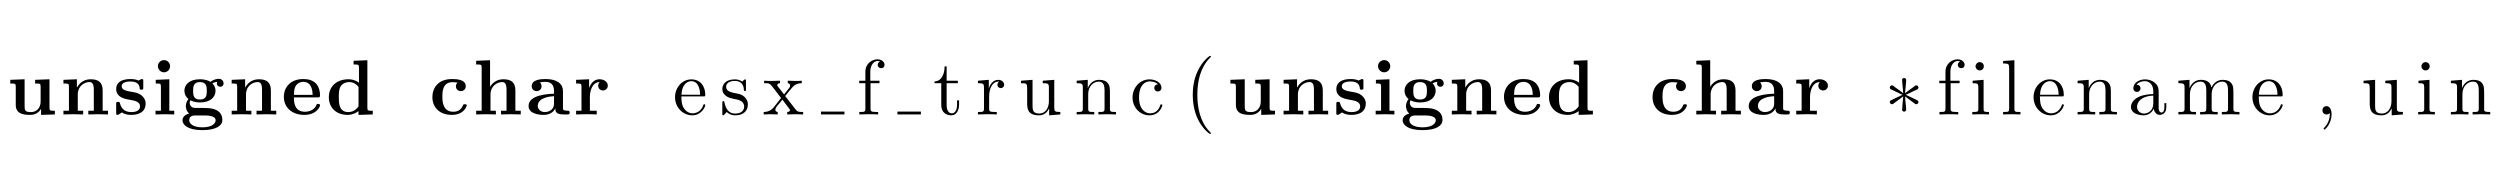 <?xml version="1.0" encoding="UTF-8"?>
<svg xmlns="http://www.w3.org/2000/svg" xmlns:xlink="http://www.w3.org/1999/xlink" width="348.696pt" height="26.504pt" viewBox="0 0 348.696 26.504" version="1.2">
<defs>
<g>
<symbol overflow="visible" id="glyph0-0">
<path style="stroke:none;" d=""/>
</symbol>
<symbol overflow="visible" id="glyph0-1">
<path style="stroke:none;" d="M 4.781 -0.781 L 4.781 0.062 L 6.703 0 L 6.703 -0.516 C 6.031 -0.516 5.953 -0.516 5.953 -0.938 L 5.953 -4.906 L 3.953 -4.828 L 3.953 -4.312 C 4.641 -4.312 4.719 -4.312 4.719 -3.875 L 4.719 -1.797 C 4.719 -0.906 4.156 -0.328 3.359 -0.328 C 2.516 -0.328 2.484 -0.594 2.484 -1.188 L 2.484 -4.906 L 0.484 -4.828 L 0.484 -4.312 C 1.172 -4.312 1.25 -4.312 1.25 -3.875 L 1.25 -1.344 C 1.25 -0.172 2.125 0.062 3.203 0.062 C 3.484 0.062 4.281 0.062 4.781 -0.781 Z M 4.781 -0.781 "/>
</symbol>
<symbol overflow="visible" id="glyph0-2">
<path style="stroke:none;" d="M 1.25 -3.875 L 1.25 -0.516 L 0.484 -0.516 L 0.484 0 C 0.797 -0.016 1.453 -0.031 1.859 -0.031 C 2.297 -0.031 2.938 -0.016 3.234 0 L 3.234 -0.516 L 2.484 -0.516 L 2.484 -2.797 C 2.484 -3.984 3.422 -4.516 4.109 -4.516 C 4.484 -4.516 4.719 -4.281 4.719 -3.453 L 4.719 -0.516 L 3.953 -0.516 L 3.953 0 C 4.266 -0.016 4.922 -0.031 5.328 -0.031 C 5.766 -0.031 6.406 -0.016 6.703 0 L 6.703 -0.516 L 5.953 -0.516 L 5.953 -3.344 C 5.953 -4.484 5.359 -4.906 4.281 -4.906 C 3.234 -4.906 2.656 -4.281 2.359 -3.734 L 2.359 -4.906 L 0.484 -4.828 L 0.484 -4.312 C 1.172 -4.312 1.25 -4.312 1.25 -3.875 Z M 1.25 -3.875 "/>
</symbol>
<symbol overflow="visible" id="glyph0-3">
<path style="stroke:none;" d="M 2.297 -3.203 C 1.891 -3.281 1.188 -3.406 1.188 -3.922 C 1.188 -4.594 2.203 -4.594 2.406 -4.594 C 3.234 -4.594 3.641 -4.281 3.703 -3.672 C 3.703 -3.516 3.719 -3.453 3.953 -3.453 C 4.203 -3.453 4.203 -3.516 4.203 -3.766 L 4.203 -4.641 C 4.203 -4.844 4.203 -4.938 4.016 -4.938 C 3.969 -4.938 3.953 -4.938 3.516 -4.734 C 3.234 -4.875 2.859 -4.938 2.422 -4.938 C 2.094 -4.938 0.422 -4.938 0.422 -3.516 C 0.422 -3.078 0.625 -2.781 0.844 -2.594 C 1.281 -2.219 1.703 -2.156 2.547 -2 C 2.938 -1.938 3.75 -1.781 3.75 -1.141 C 3.75 -0.328 2.75 -0.328 2.516 -0.328 C 1.359 -0.328 1.062 -1.125 0.938 -1.594 C 0.891 -1.75 0.828 -1.75 0.672 -1.75 C 0.422 -1.75 0.422 -1.672 0.422 -1.422 L 0.422 -0.234 C 0.422 -0.031 0.422 0.062 0.609 0.062 C 0.688 0.062 0.703 0.062 0.938 -0.094 C 0.953 -0.094 1.188 -0.266 1.219 -0.281 C 1.719 0.062 2.297 0.062 2.516 0.062 C 2.844 0.062 4.531 0.062 4.531 -1.531 C 4.531 -2 4.312 -2.375 3.922 -2.688 C 3.5 -3 3.156 -3.062 2.297 -3.203 Z M 2.297 -3.203 "/>
</symbol>
<symbol overflow="visible" id="glyph0-4">
<path style="stroke:none;" d="M 2.438 -4.906 L 0.547 -4.828 L 0.547 -4.312 C 1.188 -4.312 1.266 -4.312 1.266 -3.875 L 1.266 -0.516 L 0.516 -0.516 L 0.516 0 C 0.844 -0.016 1.391 -0.031 1.844 -0.031 C 2.172 -0.031 2.719 -0.016 3.125 0 L 3.125 -0.516 L 2.438 -0.516 Z M 2.547 -6.734 C 2.547 -7.203 2.156 -7.578 1.703 -7.578 C 1.234 -7.578 0.844 -7.203 0.844 -6.734 C 0.844 -6.266 1.234 -5.875 1.703 -5.875 C 2.156 -5.875 2.547 -6.25 2.547 -6.734 Z M 2.547 -6.734 "/>
</symbol>
<symbol overflow="visible" id="glyph0-5">
<path style="stroke:none;" d="M 2.781 -2.078 C 1.828 -2.078 1.828 -2.797 1.828 -3.297 C 1.828 -3.781 1.828 -4.516 2.781 -4.516 C 3.734 -4.516 3.734 -3.781 3.734 -3.297 C 3.734 -2.797 3.734 -2.078 2.781 -2.078 Z M 1.453 -1.969 C 1.953 -1.703 2.516 -1.672 2.781 -1.672 C 4.359 -1.672 4.953 -2.531 4.953 -3.297 C 4.953 -3.812 4.672 -4.172 4.516 -4.344 C 4.844 -4.516 5.078 -4.531 5.188 -4.547 C 5.172 -4.5 5.141 -4.391 5.141 -4.328 C 5.141 -4.062 5.328 -3.859 5.609 -3.859 C 5.906 -3.859 6.078 -4.062 6.078 -4.328 C 6.078 -4.578 5.906 -4.969 5.406 -4.969 C 5.234 -4.969 4.719 -4.922 4.25 -4.547 C 4.047 -4.672 3.594 -4.906 2.781 -4.906 C 1.203 -4.906 0.609 -4.062 0.609 -3.297 C 0.609 -2.844 0.828 -2.406 1.172 -2.156 C 0.875 -1.766 0.812 -1.406 0.812 -1.172 C 0.812 -1.016 0.844 -0.484 1.281 -0.125 C 1.141 -0.094 0.344 0.125 0.344 0.812 C 0.344 1.375 0.953 2.188 3.125 2.188 C 5.062 2.188 5.906 1.547 5.906 0.781 C 5.906 0.453 5.828 -0.234 5.094 -0.594 C 4.484 -0.906 3.828 -0.906 2.781 -0.906 C 2.5 -0.906 2 -0.906 1.938 -0.922 C 1.469 -1 1.344 -1.406 1.344 -1.609 C 1.344 -1.719 1.391 -1.875 1.453 -1.969 Z M 2.125 0.141 L 3.406 0.141 C 3.734 0.141 4.969 0.141 4.969 0.812 C 4.969 1.203 4.547 1.797 3.125 1.797 C 1.828 1.797 1.281 1.297 1.281 0.797 C 1.281 0.141 1.969 0.141 2.125 0.141 Z M 2.125 0.141 "/>
</symbol>
<symbol overflow="visible" id="glyph0-6">
<path style="stroke:none;" d="M 5.031 -2.375 C 5.281 -2.375 5.391 -2.375 5.391 -2.672 C 5.391 -3.016 5.328 -3.812 4.781 -4.359 C 4.375 -4.75 3.797 -4.938 3.047 -4.938 C 1.297 -4.938 0.344 -3.812 0.344 -2.453 C 0.344 -1 1.438 0.062 3.203 0.062 C 4.922 0.062 5.391 -1.094 5.391 -1.281 C 5.391 -1.469 5.188 -1.469 5.125 -1.469 C 4.938 -1.469 4.922 -1.422 4.859 -1.25 C 4.625 -0.719 4 -0.375 3.297 -0.375 C 1.75 -0.375 1.75 -1.828 1.75 -2.375 Z M 1.75 -2.734 C 1.766 -3.156 1.781 -3.625 2 -3.984 C 2.297 -4.422 2.719 -4.547 3.047 -4.547 C 4.312 -4.547 4.344 -3.125 4.359 -2.734 Z M 1.75 -2.734 "/>
</symbol>
<symbol overflow="visible" id="glyph0-7">
<path style="stroke:none;" d="M 4.562 -0.469 L 4.562 0.062 L 6.547 0 L 6.547 -0.516 C 5.875 -0.516 5.797 -0.516 5.797 -0.938 L 5.797 -7.562 L 3.875 -7.484 L 3.875 -6.969 C 4.547 -6.969 4.625 -6.969 4.625 -6.547 L 4.625 -4.422 C 4.078 -4.844 3.516 -4.906 3.156 -4.906 C 1.562 -4.906 0.422 -3.953 0.422 -2.406 C 0.422 -0.969 1.422 0.062 3.031 0.062 C 3.703 0.062 4.219 -0.203 4.562 -0.469 Z M 4.562 -3.844 L 4.562 -1.125 C 4.422 -0.922 3.969 -0.328 3.141 -0.328 C 1.812 -0.328 1.812 -1.641 1.812 -2.406 C 1.812 -2.938 1.812 -3.516 2.094 -3.953 C 2.406 -4.406 2.922 -4.516 3.266 -4.516 C 3.875 -4.516 4.312 -4.172 4.562 -3.844 Z M 4.562 -3.844 "/>
</symbol>
<symbol overflow="visible" id="glyph0-8">
<path style="stroke:none;" d="M 3.922 -4.438 C 3.734 -4.266 3.703 -4.031 3.703 -3.938 C 3.703 -3.453 4.094 -3.25 4.391 -3.25 C 4.719 -3.25 5.078 -3.484 5.078 -3.938 C 5.078 -4.875 3.812 -4.938 3.172 -4.938 C 1.219 -4.938 0.422 -3.688 0.422 -2.422 C 0.422 -0.969 1.438 0.062 3.125 0.062 C 4.891 0.062 5.219 -1.203 5.219 -1.281 C 5.219 -1.422 5.062 -1.422 4.953 -1.422 C 4.75 -1.422 4.75 -1.406 4.688 -1.266 C 4.406 -0.578 3.875 -0.375 3.328 -0.375 C 1.812 -0.375 1.812 -1.969 1.812 -2.469 C 1.812 -3.094 1.812 -4.5 3.219 -4.5 C 3.594 -4.5 3.781 -4.469 3.922 -4.438 Z M 3.922 -4.438 "/>
</symbol>
<symbol overflow="visible" id="glyph0-9">
<path style="stroke:none;" d="M 1.25 -0.516 L 0.484 -0.516 L 0.484 0 C 0.797 -0.016 1.453 -0.031 1.859 -0.031 C 2.297 -0.031 2.938 -0.016 3.234 0 L 3.234 -0.516 L 2.484 -0.516 L 2.484 -2.797 C 2.484 -3.984 3.422 -4.516 4.109 -4.516 C 4.484 -4.516 4.719 -4.281 4.719 -3.453 L 4.719 -0.516 L 3.953 -0.516 L 3.953 0 C 4.266 -0.016 4.922 -0.031 5.328 -0.031 C 5.766 -0.031 6.406 -0.016 6.703 0 L 6.703 -0.516 L 5.953 -0.516 L 5.953 -3.344 C 5.953 -4.484 5.359 -4.906 4.281 -4.906 C 3.234 -4.906 2.672 -4.281 2.422 -3.844 L 2.422 -7.562 L 0.484 -7.484 L 0.484 -6.969 C 1.172 -6.969 1.25 -6.969 1.25 -6.547 Z M 1.25 -0.516 "/>
</symbol>
<symbol overflow="visible" id="glyph0-10">
<path style="stroke:none;" d="M 4.078 -0.844 C 4.078 -0.5 4.078 0 5.219 0 L 5.734 0 C 5.953 0 6.078 0 6.078 -0.266 C 6.078 -0.516 5.938 -0.516 5.797 -0.516 C 5.141 -0.531 5.141 -0.672 5.141 -0.922 L 5.141 -3.266 C 5.141 -4.234 4.359 -4.938 2.734 -4.938 C 2.109 -4.938 0.781 -4.891 0.781 -3.938 C 0.781 -3.453 1.172 -3.25 1.469 -3.25 C 1.797 -3.25 2.156 -3.484 2.156 -3.938 C 2.156 -4.266 1.938 -4.453 1.906 -4.469 C 2.219 -4.531 2.562 -4.547 2.688 -4.547 C 3.516 -4.547 3.891 -4.094 3.891 -3.266 L 3.891 -2.891 C 3.125 -2.859 0.344 -2.766 0.344 -1.172 C 0.344 -0.125 1.703 0.062 2.453 0.062 C 3.328 0.062 3.844 -0.375 4.078 -0.844 Z M 3.891 -2.547 L 3.891 -1.516 C 3.891 -0.469 2.891 -0.328 2.625 -0.328 C 2.062 -0.328 1.625 -0.703 1.625 -1.188 C 1.625 -2.359 3.344 -2.516 3.891 -2.547 Z M 3.891 -2.547 "/>
</symbol>
<symbol overflow="visible" id="glyph0-11">
<path style="stroke:none;" d="M 2.219 -3.672 L 2.219 -4.906 L 0.406 -4.828 L 0.406 -4.312 C 1.078 -4.312 1.156 -4.312 1.156 -3.875 L 1.156 -0.516 L 0.406 -0.516 L 0.406 0 C 0.781 -0.016 1.281 -0.031 1.781 -0.031 C 2.188 -0.031 2.891 -0.031 3.281 0 L 3.281 -0.516 L 2.328 -0.516 L 2.328 -2.422 C 2.328 -3.188 2.609 -4.516 3.703 -4.516 C 3.688 -4.5 3.484 -4.328 3.484 -4.016 C 3.484 -3.562 3.844 -3.344 4.156 -3.344 C 4.469 -3.344 4.828 -3.578 4.828 -4.016 C 4.828 -4.594 4.234 -4.906 3.672 -4.906 C 2.906 -4.906 2.469 -4.359 2.219 -3.672 Z M 2.219 -3.672 "/>
</symbol>
<symbol overflow="visible" id="glyph1-0">
<path style="stroke:none;" d=""/>
</symbol>
<symbol overflow="visible" id="glyph1-1">
<path style="stroke:none;" d="M 1.219 -2.75 C 1.281 -4.375 2.203 -4.641 2.578 -4.641 C 3.703 -4.641 3.812 -3.172 3.812 -2.75 Z M 1.203 -2.516 L 4.25 -2.516 C 4.5 -2.516 4.531 -2.516 4.531 -2.75 C 4.531 -3.828 3.938 -4.891 2.578 -4.891 C 1.312 -4.891 0.312 -3.766 0.312 -2.406 C 0.312 -0.938 1.453 0.125 2.703 0.125 C 4.031 0.125 4.531 -1.094 4.531 -1.297 C 4.531 -1.406 4.438 -1.422 4.391 -1.422 C 4.281 -1.422 4.266 -1.359 4.25 -1.281 C 3.859 -0.156 2.875 -0.156 2.766 -0.156 C 2.219 -0.156 1.781 -0.484 1.531 -0.891 C 1.203 -1.406 1.203 -2.125 1.203 -2.516 Z M 1.203 -2.516 "/>
</symbol>
<symbol overflow="visible" id="glyph1-2">
<path style="stroke:none;" d="M 2.266 -2.109 C 2.516 -2.078 3.406 -1.891 3.406 -1.109 C 3.406 -0.562 3.016 -0.125 2.172 -0.125 C 1.25 -0.125 0.859 -0.734 0.656 -1.672 C 0.625 -1.812 0.609 -1.859 0.5 -1.859 C 0.359 -1.859 0.359 -1.781 0.359 -1.578 L 0.359 -0.141 C 0.359 0.047 0.359 0.125 0.484 0.125 C 0.531 0.125 0.547 0.109 0.75 -0.094 C 0.781 -0.125 0.781 -0.141 0.969 -0.344 C 1.453 0.109 1.938 0.125 2.172 0.125 C 3.422 0.125 3.922 -0.609 3.922 -1.391 C 3.922 -1.969 3.594 -2.297 3.469 -2.438 C 3.109 -2.781 2.688 -2.875 2.219 -2.953 C 1.609 -3.078 0.891 -3.219 0.891 -3.844 C 0.891 -4.234 1.172 -4.672 2.109 -4.672 C 3.297 -4.672 3.359 -3.703 3.375 -3.359 C 3.391 -3.266 3.484 -3.266 3.516 -3.266 C 3.656 -3.266 3.656 -3.312 3.656 -3.516 L 3.656 -4.625 C 3.656 -4.812 3.656 -4.891 3.531 -4.891 C 3.484 -4.891 3.453 -4.891 3.312 -4.75 C 3.281 -4.719 3.172 -4.609 3.125 -4.578 C 2.719 -4.891 2.266 -4.891 2.109 -4.891 C 0.781 -4.891 0.359 -4.156 0.359 -3.547 C 0.359 -3.156 0.531 -2.859 0.828 -2.625 C 1.172 -2.328 1.484 -2.266 2.266 -2.109 Z M 2.266 -2.109 "/>
</symbol>
<symbol overflow="visible" id="glyph1-3">
<path style="stroke:none;" d="M 3.125 -2.562 C 3.453 -2.984 3.875 -3.516 4.141 -3.797 C 4.469 -4.188 4.922 -4.359 5.438 -4.359 L 5.438 -4.703 C 5.141 -4.672 4.828 -4.672 4.531 -4.672 C 4.203 -4.672 3.625 -4.688 3.484 -4.703 L 3.484 -4.359 C 3.719 -4.344 3.812 -4.203 3.812 -4.031 C 3.812 -3.844 3.703 -3.703 3.641 -3.641 L 2.969 -2.797 L 2.109 -3.891 C 2.016 -4 2.016 -4.031 2.016 -4.094 C 2.016 -4.25 2.188 -4.359 2.406 -4.359 L 2.406 -4.703 C 2.109 -4.688 1.391 -4.672 1.219 -4.672 C 1 -4.672 0.484 -4.672 0.188 -4.703 L 0.188 -4.359 C 0.953 -4.359 0.953 -4.359 1.469 -3.703 L 2.547 -2.297 L 1.531 -1 C 1 -0.359 0.359 -0.344 0.125 -0.344 L 0.125 0 C 0.422 -0.016 0.75 -0.031 1.031 -0.031 C 1.359 -0.031 1.812 -0.016 2.078 0 L 2.078 -0.344 C 1.828 -0.375 1.75 -0.516 1.75 -0.672 C 1.75 -0.922 2.078 -1.281 2.734 -2.062 L 3.562 -0.969 C 3.656 -0.844 3.797 -0.672 3.797 -0.609 C 3.797 -0.516 3.703 -0.344 3.406 -0.344 L 3.406 0 C 3.734 -0.016 4.344 -0.031 4.578 -0.031 C 4.875 -0.031 5.297 -0.016 5.625 0 L 5.625 -0.344 C 5.031 -0.344 4.844 -0.359 4.594 -0.672 Z M 3.125 -2.562 "/>
</symbol>
<symbol overflow="visible" id="glyph1-4">
<path style="stroke:none;" d="M 1.906 -4.703 L 1.906 -5.969 C 1.906 -6.922 2.438 -7.453 2.906 -7.453 C 2.938 -7.453 3.109 -7.453 3.266 -7.375 C 3.141 -7.328 2.938 -7.188 2.938 -6.922 C 2.938 -6.656 3.125 -6.453 3.406 -6.453 C 3.734 -6.453 3.891 -6.656 3.891 -6.922 C 3.891 -7.328 3.484 -7.688 2.906 -7.688 C 2.156 -7.688 1.219 -7.109 1.219 -5.953 L 1.219 -4.703 L 0.359 -4.703 L 0.359 -4.359 L 1.219 -4.359 L 1.219 -0.828 C 1.219 -0.344 1.094 -0.344 0.375 -0.344 L 0.375 0 C 0.797 -0.016 1.312 -0.031 1.609 -0.031 C 2.047 -0.031 2.562 -0.031 3 0 L 3 -0.344 L 2.766 -0.344 C 1.969 -0.344 1.938 -0.453 1.938 -0.844 L 1.938 -4.359 L 3.188 -4.359 L 3.188 -4.703 Z M 1.906 -4.703 "/>
</symbol>
<symbol overflow="visible" id="glyph1-5">
<path style="stroke:none;" d="M 1.891 -4.359 L 3.453 -4.359 L 3.453 -4.703 L 1.891 -4.703 L 1.891 -6.703 L 1.609 -6.703 C 1.609 -5.812 1.281 -4.641 0.203 -4.609 L 0.203 -4.359 L 1.141 -4.359 L 1.141 -1.359 C 1.141 -0.016 2.156 0.125 2.547 0.125 C 3.312 0.125 3.625 -0.656 3.625 -1.359 L 3.625 -1.969 L 3.344 -1.969 L 3.344 -1.375 C 3.344 -0.562 3.016 -0.156 2.625 -0.156 C 1.891 -0.156 1.891 -1.141 1.891 -1.328 Z M 1.891 -4.359 "/>
</symbol>
<symbol overflow="visible" id="glyph1-6">
<path style="stroke:none;" d="M 1.828 -3.625 L 1.828 -4.828 L 0.312 -4.703 L 0.312 -4.359 C 1.062 -4.359 1.156 -4.281 1.156 -3.75 L 1.156 -0.828 C 1.156 -0.344 1.031 -0.344 0.312 -0.344 L 0.312 0 C 0.734 -0.016 1.25 -0.031 1.547 -0.031 C 1.984 -0.031 2.5 -0.031 2.938 0 L 2.938 -0.344 L 2.703 -0.344 C 1.891 -0.344 1.875 -0.453 1.875 -0.844 L 1.875 -2.531 C 1.875 -3.609 2.328 -4.578 3.156 -4.578 C 3.234 -4.578 3.266 -4.578 3.281 -4.562 C 3.25 -4.562 3.031 -4.422 3.031 -4.141 C 3.031 -3.844 3.266 -3.672 3.5 -3.672 C 3.703 -3.672 3.969 -3.812 3.969 -4.156 C 3.969 -4.5 3.625 -4.828 3.156 -4.828 C 2.359 -4.828 1.969 -4.094 1.828 -3.625 Z M 1.828 -3.625 "/>
</symbol>
<symbol overflow="visible" id="glyph1-7">
<path style="stroke:none;" d="M 4.266 -0.859 L 4.266 0.125 L 5.828 0 L 5.828 -0.344 C 5.078 -0.344 4.984 -0.422 4.984 -0.953 L 4.984 -4.828 L 3.375 -4.703 L 3.375 -4.359 C 4.141 -4.359 4.234 -4.281 4.234 -3.75 L 4.234 -1.812 C 4.234 -0.859 3.703 -0.125 2.906 -0.125 C 2 -0.125 1.953 -0.625 1.953 -1.203 L 1.953 -4.828 L 0.344 -4.703 L 0.344 -4.359 C 1.203 -4.359 1.203 -4.328 1.203 -3.359 L 1.203 -1.719 C 1.203 -0.875 1.203 0.125 2.859 0.125 C 3.469 0.125 3.953 -0.188 4.266 -0.859 Z M 4.266 -0.859 "/>
</symbol>
<symbol overflow="visible" id="glyph1-8">
<path style="stroke:none;" d="M 1.203 -3.75 L 1.203 -0.828 C 1.203 -0.344 1.078 -0.344 0.344 -0.344 L 0.344 0 C 0.734 -0.016 1.281 -0.031 1.578 -0.031 C 1.859 -0.031 2.438 -0.016 2.797 0 L 2.797 -0.344 C 2.078 -0.344 1.953 -0.344 1.953 -0.828 L 1.953 -2.828 C 1.953 -3.969 2.719 -4.578 3.422 -4.578 C 4.109 -4.578 4.234 -3.984 4.234 -3.375 L 4.234 -0.828 C 4.234 -0.344 4.109 -0.344 3.375 -0.344 L 3.375 0 C 3.766 -0.016 4.312 -0.031 4.609 -0.031 C 4.891 -0.031 5.469 -0.016 5.828 0 L 5.828 -0.344 C 5.266 -0.344 5 -0.344 4.984 -0.672 L 4.984 -2.75 C 4.984 -3.688 4.984 -4.031 4.641 -4.422 C 4.5 -4.609 4.141 -4.828 3.5 -4.828 C 2.703 -4.828 2.188 -4.359 1.891 -3.672 L 1.891 -4.828 L 0.344 -4.703 L 0.344 -4.359 C 1.109 -4.359 1.203 -4.281 1.203 -3.75 Z M 1.203 -3.75 "/>
</symbol>
<symbol overflow="visible" id="glyph1-9">
<path style="stroke:none;" d="M 1.281 -2.375 C 1.281 -4.156 2.172 -4.609 2.75 -4.609 C 2.844 -4.609 3.531 -4.609 3.922 -4.203 C 3.469 -4.172 3.406 -3.844 3.406 -3.703 C 3.406 -3.422 3.594 -3.203 3.906 -3.203 C 4.188 -3.203 4.406 -3.391 4.406 -3.719 C 4.406 -4.453 3.578 -4.891 2.734 -4.891 C 1.375 -4.891 0.375 -3.703 0.375 -2.359 C 0.375 -0.953 1.453 0.125 2.719 0.125 C 4.172 0.125 4.531 -1.188 4.531 -1.297 C 4.531 -1.406 4.422 -1.406 4.391 -1.406 C 4.281 -1.406 4.266 -1.359 4.25 -1.297 C 3.922 -0.281 3.219 -0.156 2.812 -0.156 C 2.234 -0.156 1.281 -0.625 1.281 -2.375 Z M 1.281 -2.375 "/>
</symbol>
<symbol overflow="visible" id="glyph1-10">
<path style="stroke:none;" d="M 3.609 2.625 C 3.609 2.578 3.609 2.562 3.422 2.375 C 2.062 1 1.719 -1.062 1.719 -2.719 C 1.719 -4.625 2.125 -6.516 3.469 -7.891 C 3.609 -8.016 3.609 -8.031 3.609 -8.078 C 3.609 -8.141 3.562 -8.172 3.5 -8.172 C 3.391 -8.172 2.406 -7.438 1.766 -6.047 C 1.203 -4.859 1.078 -3.641 1.078 -2.719 C 1.078 -1.875 1.203 -0.562 1.797 0.672 C 2.453 2.016 3.391 2.719 3.5 2.719 C 3.562 2.719 3.609 2.688 3.609 2.625 Z M 3.609 2.625 "/>
</symbol>
<symbol overflow="visible" id="glyph1-11">
<path style="stroke:none;" d="M 1.938 -4.828 L 0.406 -4.703 L 0.406 -4.359 C 1.109 -4.359 1.203 -4.297 1.203 -3.766 L 1.203 -0.828 C 1.203 -0.344 1.094 -0.344 0.359 -0.344 L 0.359 0 C 0.703 -0.016 1.297 -0.031 1.562 -0.031 C 1.938 -0.031 2.328 -0.016 2.688 0 L 2.688 -0.344 C 1.969 -0.344 1.938 -0.391 1.938 -0.812 Z M 1.969 -6.719 C 1.969 -7.062 1.703 -7.297 1.391 -7.297 C 1.062 -7.297 0.812 -7 0.812 -6.719 C 0.812 -6.422 1.062 -6.141 1.391 -6.141 C 1.703 -6.141 1.969 -6.375 1.969 -6.719 Z M 1.969 -6.719 "/>
</symbol>
<symbol overflow="visible" id="glyph1-12">
<path style="stroke:none;" d="M 1.938 -7.562 L 0.359 -7.453 L 0.359 -7.109 C 1.125 -7.109 1.203 -7.031 1.203 -6.5 L 1.203 -0.828 C 1.203 -0.344 1.094 -0.344 0.359 -0.344 L 0.359 0 C 0.719 -0.016 1.297 -0.031 1.578 -0.031 C 1.844 -0.031 2.375 -0.016 2.781 0 L 2.781 -0.344 C 2.047 -0.344 1.938 -0.344 1.938 -0.828 Z M 1.938 -7.562 "/>
</symbol>
<symbol overflow="visible" id="glyph1-13">
<path style="stroke:none;" d="M 3.625 -0.828 C 3.672 -0.391 3.969 0.062 4.484 0.062 C 4.719 0.062 5.375 -0.094 5.375 -0.969 L 5.375 -1.578 L 5.109 -1.578 L 5.109 -0.969 C 5.109 -0.344 4.828 -0.266 4.719 -0.266 C 4.359 -0.266 4.312 -0.766 4.312 -0.812 L 4.312 -3 C 4.312 -3.453 4.312 -3.875 3.922 -4.281 C 3.484 -4.719 2.938 -4.891 2.422 -4.891 C 1.531 -4.891 0.781 -4.375 0.781 -3.656 C 0.781 -3.328 1 -3.141 1.281 -3.141 C 1.578 -3.141 1.781 -3.359 1.781 -3.641 C 1.781 -3.781 1.719 -4.141 1.219 -4.141 C 1.516 -4.531 2.047 -4.641 2.406 -4.641 C 2.938 -4.641 3.562 -4.219 3.562 -3.25 L 3.562 -2.844 C 3 -2.812 2.234 -2.781 1.547 -2.453 C 0.734 -2.078 0.453 -1.516 0.453 -1.031 C 0.453 -0.156 1.516 0.125 2.203 0.125 C 2.922 0.125 3.422 -0.312 3.625 -0.828 Z M 3.562 -2.625 L 3.562 -1.531 C 3.562 -0.484 2.766 -0.125 2.281 -0.125 C 1.75 -0.125 1.297 -0.5 1.297 -1.047 C 1.297 -1.641 1.75 -2.547 3.562 -2.625 Z M 3.562 -2.625 "/>
</symbol>
<symbol overflow="visible" id="glyph1-14">
<path style="stroke:none;" d="M 1.203 -3.75 L 1.203 -0.828 C 1.203 -0.344 1.078 -0.344 0.344 -0.344 L 0.344 0 C 0.734 -0.016 1.281 -0.031 1.578 -0.031 C 1.859 -0.031 2.438 -0.016 2.797 0 L 2.797 -0.344 C 2.078 -0.344 1.953 -0.344 1.953 -0.828 L 1.953 -2.828 C 1.953 -3.969 2.719 -4.578 3.422 -4.578 C 4.109 -4.578 4.234 -3.984 4.234 -3.375 L 4.234 -0.828 C 4.234 -0.344 4.109 -0.344 3.375 -0.344 L 3.375 0 C 3.766 -0.016 4.312 -0.031 4.609 -0.031 C 4.891 -0.031 5.469 -0.016 5.828 0 L 5.828 -0.344 C 5.109 -0.344 4.984 -0.344 4.984 -0.828 L 4.984 -2.828 C 4.984 -3.969 5.766 -4.578 6.453 -4.578 C 7.141 -4.578 7.266 -3.984 7.266 -3.375 L 7.266 -0.828 C 7.266 -0.344 7.141 -0.344 6.406 -0.344 L 6.406 0 C 6.797 -0.016 7.344 -0.031 7.641 -0.031 C 7.922 -0.031 8.5 -0.016 8.859 0 L 8.859 -0.344 C 8.297 -0.344 8.031 -0.344 8.016 -0.672 L 8.016 -2.75 C 8.016 -3.688 8.016 -4.031 7.672 -4.422 C 7.531 -4.609 7.172 -4.828 6.531 -4.828 C 5.609 -4.828 5.141 -4.172 4.953 -3.75 C 4.797 -4.703 3.984 -4.828 3.5 -4.828 C 2.703 -4.828 2.188 -4.359 1.891 -3.672 L 1.891 -4.828 L 0.344 -4.703 L 0.344 -4.359 C 1.109 -4.359 1.203 -4.281 1.203 -3.75 Z M 1.203 -3.75 "/>
</symbol>
<symbol overflow="visible" id="glyph1-15">
<path style="stroke:none;" d="M 2.219 -0.016 C 2.219 -0.703 1.953 -1.156 1.516 -1.156 C 1.141 -1.156 0.938 -0.859 0.938 -0.578 C 0.938 -0.297 1.125 0 1.516 0 C 1.688 0 1.828 -0.062 1.938 -0.156 L 1.953 -0.172 C 1.969 -0.172 1.969 -0.156 1.969 -0.016 C 1.969 0.688 1.672 1.359 1.188 1.859 C 1.125 1.938 1.109 1.938 1.109 1.984 C 1.109 2.062 1.172 2.109 1.219 2.109 C 1.359 2.109 2.219 1.25 2.219 -0.016 Z M 2.219 -0.016 "/>
</symbol>
<symbol overflow="visible" id="glyph2-0">
<path style="stroke:none;" d=""/>
</symbol>
<symbol overflow="visible" id="glyph2-1">
<path style="stroke:none;" d="M 2.578 -2.953 C 2.188 -3.266 1.781 -3.562 1.375 -3.844 C 1.266 -3.938 1.141 -4.062 1 -4.062 C 0.844 -4.062 0.703 -3.906 0.703 -3.75 C 0.703 -3.672 0.75 -3.578 0.828 -3.516 L 1.031 -3.422 C 1.188 -3.344 1.344 -3.266 1.5 -3.203 L 2.078 -2.922 C 2.188 -2.875 2.328 -2.797 2.453 -2.75 L 2.453 -2.719 C 2.328 -2.688 2.188 -2.609 2.078 -2.547 L 1.5 -2.281 C 1.344 -2.203 1.188 -2.125 1.031 -2.047 L 0.828 -1.953 C 0.75 -1.891 0.703 -1.812 0.703 -1.719 C 0.703 -1.578 0.844 -1.422 1 -1.422 C 1.141 -1.422 1.266 -1.531 1.375 -1.625 C 1.781 -1.922 2.188 -2.219 2.578 -2.516 C 2.5 -1.969 2.484 -1.391 2.438 -0.828 C 2.422 -0.781 2.422 -0.734 2.422 -0.672 L 2.422 -0.609 C 2.438 -0.484 2.578 -0.391 2.703 -0.391 C 2.828 -0.391 2.969 -0.484 2.984 -0.625 L 2.984 -0.688 C 2.984 -1.094 2.906 -1.531 2.875 -1.938 C 2.875 -2.125 2.859 -2.328 2.828 -2.516 C 3.219 -2.219 3.625 -1.922 4.031 -1.625 C 4.141 -1.531 4.266 -1.422 4.406 -1.422 C 4.562 -1.422 4.703 -1.578 4.703 -1.719 C 4.703 -1.812 4.656 -1.891 4.578 -1.953 L 4.391 -2.047 C 4.219 -2.125 4.062 -2.203 3.906 -2.281 L 3.344 -2.547 C 3.219 -2.609 3.094 -2.688 2.953 -2.719 L 2.953 -2.75 C 3.094 -2.797 3.219 -2.875 3.344 -2.922 L 3.906 -3.203 C 4.062 -3.266 4.219 -3.344 4.391 -3.422 L 4.578 -3.516 C 4.656 -3.578 4.703 -3.672 4.703 -3.75 C 4.703 -3.906 4.562 -4.062 4.406 -4.062 C 4.266 -4.062 4.141 -3.938 4.031 -3.844 C 3.625 -3.562 3.219 -3.266 2.828 -2.953 C 2.906 -3.516 2.922 -4.094 2.984 -4.641 C 2.984 -4.688 2.984 -4.75 2.984 -4.797 L 2.984 -4.859 C 2.953 -5 2.828 -5.078 2.703 -5.078 C 2.578 -5.078 2.438 -5 2.422 -4.859 L 2.422 -4.797 C 2.422 -4.391 2.5 -3.953 2.531 -3.547 C 2.547 -3.344 2.547 -3.156 2.578 -2.953 Z M 2.578 -2.953 "/>
</symbol>
</g>
</defs>
<g id="surface1">
<g style="fill:rgb(0%,0%,0%);fill-opacity:1;">
  <use xlink:href="#glyph0-1" x="0.948" y="15.962"/>
</g>
<g style="fill:rgb(0%,0%,0%);fill-opacity:1;">
  <use xlink:href="#glyph0-2" x="8.365" y="15.962"/>
</g>
<g style="fill:rgb(0%,0%,0%);fill-opacity:1;">
  <use xlink:href="#glyph0-3" x="15.782" y="15.962"/>
</g>
<g style="fill:rgb(0%,0%,0%);fill-opacity:1;">
  <use xlink:href="#glyph0-4" x="21.178" y="15.962"/>
</g>
<g style="fill:rgb(0%,0%,0%);fill-opacity:1;">
  <use xlink:href="#glyph0-5" x="25.109" y="15.962"/>
</g>
<g style="fill:rgb(0%,0%,0%);fill-opacity:1;">
  <use xlink:href="#glyph0-2" x="31.829" y="15.962"/>
</g>
<g style="fill:rgb(0%,0%,0%);fill-opacity:1;">
  <use xlink:href="#glyph0-6" x="39.247" y="15.962"/>
</g>
<g style="fill:rgb(0%,0%,0%);fill-opacity:1;">
  <use xlink:href="#glyph0-7" x="45.444" y="15.962"/>
</g>
<g style="fill:rgb(0%,0%,0%);fill-opacity:1;">
  <use xlink:href="#glyph0-8" x="59.887" y="15.962"/>
</g>
<g style="fill:rgb(0%,0%,0%);fill-opacity:1;">
  <use xlink:href="#glyph0-9" x="65.931" y="15.962"/>
</g>
<g style="fill:rgb(0%,0%,0%);fill-opacity:1;">
  <use xlink:href="#glyph0-10" x="73.381" y="15.962"/>
</g>
<g style="fill:rgb(0%,0%,0%);fill-opacity:1;">
  <use xlink:href="#glyph0-11" x="79.948" y="15.962"/>
</g>
<g style="fill:rgb(0%,0%,0%);fill-opacity:1;">
  <use xlink:href="#glyph1-1" x="93.839" y="15.962"/>
</g>
<g style="fill:rgb(0%,0%,0%);fill-opacity:1;">
  <use xlink:href="#glyph1-2" x="100.389" y="15.962"/>
</g>
<g style="fill:rgb(0%,0%,0%);fill-opacity:1;">
  <use xlink:href="#glyph1-3" x="106.393" y="15.962"/>
</g>
<path style="fill:none;stroke-width:0.398;stroke-linecap:butt;stroke-linejoin:miter;stroke:rgb(0%,0%,0%);stroke-opacity:1;stroke-miterlimit:10;" d="M 0.001 0 L 3.274 0 " transform="matrix(1,0,0,-1,114.507,15.762)"/>
<g style="fill:rgb(0%,0%,0%);fill-opacity:1;">
  <use xlink:href="#glyph1-4" x="119.482" y="15.962"/>
</g>
<path style="fill:none;stroke-width:0.398;stroke-linecap:butt;stroke-linejoin:miter;stroke:rgb(0%,0%,0%);stroke-opacity:1;stroke-miterlimit:10;" d="M 0.001 0 L 3.274 0 " transform="matrix(1,0,0,-1,125.171,15.762)"/>
<g style="fill:rgb(0%,0%,0%);fill-opacity:1;">
  <use xlink:href="#glyph1-5" x="130.145" y="15.962"/>
</g>
<g style="fill:rgb(0%,0%,0%);fill-opacity:1;">
  <use xlink:href="#glyph1-6" x="136.089" y="15.962"/>
</g>
<g style="fill:rgb(0%,0%,0%);fill-opacity:1;">
  <use xlink:href="#glyph1-7" x="142.064" y="15.962"/>
</g>
<g style="fill:rgb(0%,0%,0%);fill-opacity:1;">
  <use xlink:href="#glyph1-8" x="149.827" y="15.962"/>
</g>
<g style="fill:rgb(0%,0%,0%);fill-opacity:1;">
  <use xlink:href="#glyph1-9" x="157.59" y="15.962"/>
</g>
<g style="fill:rgb(0%,0%,0%);fill-opacity:1;">
  <use xlink:href="#glyph1-10" x="165.285" y="15.962"/>
</g>
<g style="fill:rgb(0%,0%,0%);fill-opacity:1;">
  <use xlink:href="#glyph0-1" x="171.131" y="15.962"/>
</g>
<g style="fill:rgb(0%,0%,0%);fill-opacity:1;">
  <use xlink:href="#glyph0-2" x="178.548" y="15.962"/>
</g>
<g style="fill:rgb(0%,0%,0%);fill-opacity:1;">
  <use xlink:href="#glyph0-3" x="185.965" y="15.962"/>
</g>
<g style="fill:rgb(0%,0%,0%);fill-opacity:1;">
  <use xlink:href="#glyph0-4" x="191.361" y="15.962"/>
</g>
<g style="fill:rgb(0%,0%,0%);fill-opacity:1;">
  <use xlink:href="#glyph0-5" x="195.292" y="15.962"/>
</g>
<g style="fill:rgb(0%,0%,0%);fill-opacity:1;">
  <use xlink:href="#glyph0-2" x="202.012" y="15.962"/>
</g>
<g style="fill:rgb(0%,0%,0%);fill-opacity:1;">
  <use xlink:href="#glyph0-6" x="209.43" y="15.962"/>
</g>
<g style="fill:rgb(0%,0%,0%);fill-opacity:1;">
  <use xlink:href="#glyph0-7" x="215.627" y="15.962"/>
</g>
<g style="fill:rgb(0%,0%,0%);fill-opacity:1;">
  <use xlink:href="#glyph0-8" x="230.07" y="15.962"/>
</g>
<g style="fill:rgb(0%,0%,0%);fill-opacity:1;">
  <use xlink:href="#glyph0-9" x="236.114" y="15.962"/>
</g>
<g style="fill:rgb(0%,0%,0%);fill-opacity:1;">
  <use xlink:href="#glyph0-10" x="243.564" y="15.962"/>
</g>
<g style="fill:rgb(0%,0%,0%);fill-opacity:1;">
  <use xlink:href="#glyph0-11" x="250.131" y="15.962"/>
</g>
<g style="fill:rgb(0%,0%,0%);fill-opacity:1;">
  <use xlink:href="#glyph2-1" x="262.882" y="15.962"/>
</g>
<g style="fill:rgb(0%,0%,0%);fill-opacity:1;">
  <use xlink:href="#glyph1-4" x="270.133" y="15.962"/>
</g>
<g style="fill:rgb(0%,0%,0%);fill-opacity:1;">
  <use xlink:href="#glyph1-11" x="274.732" y="15.962"/>
</g>
<g style="fill:rgb(0%,0%,0%);fill-opacity:1;">
  <use xlink:href="#glyph1-12" x="279.028" y="15.962"/>
</g>
<g style="fill:rgb(0%,0%,0%);fill-opacity:1;">
  <use xlink:href="#glyph1-1" x="283.324" y="15.962"/>
</g>
<g style="fill:rgb(0%,0%,0%);fill-opacity:1;">
  <use xlink:href="#glyph1-8" x="289.438" y="15.962"/>
</g>
<g style="fill:rgb(0%,0%,0%);fill-opacity:1;">
  <use xlink:href="#glyph1-13" x="296.775" y="15.962"/>
</g>
<g style="fill:rgb(0%,0%,0%);fill-opacity:1;">
  <use xlink:href="#glyph1-14" x="303.495" y="15.962"/>
</g>
<g style="fill:rgb(0%,0%,0%);fill-opacity:1;">
  <use xlink:href="#glyph1-1" x="313.851" y="15.962"/>
</g>
<g style="fill:rgb(0%,0%,0%);fill-opacity:1;">
  <use xlink:href="#glyph1-15" x="322.986" y="15.962"/>
</g>
<g style="fill:rgb(0%,0%,0%);fill-opacity:1;">
  <use xlink:href="#glyph1-7" x="329.323" y="15.962"/>
</g>
<g style="fill:rgb(0%,0%,0%);fill-opacity:1;">
  <use xlink:href="#glyph1-11" x="336.922" y="15.962"/>
</g>
<g style="fill:rgb(0%,0%,0%);fill-opacity:1;">
  <use xlink:href="#glyph1-8" x="341.501" y="15.962"/>
</g>
</g>
</svg>
